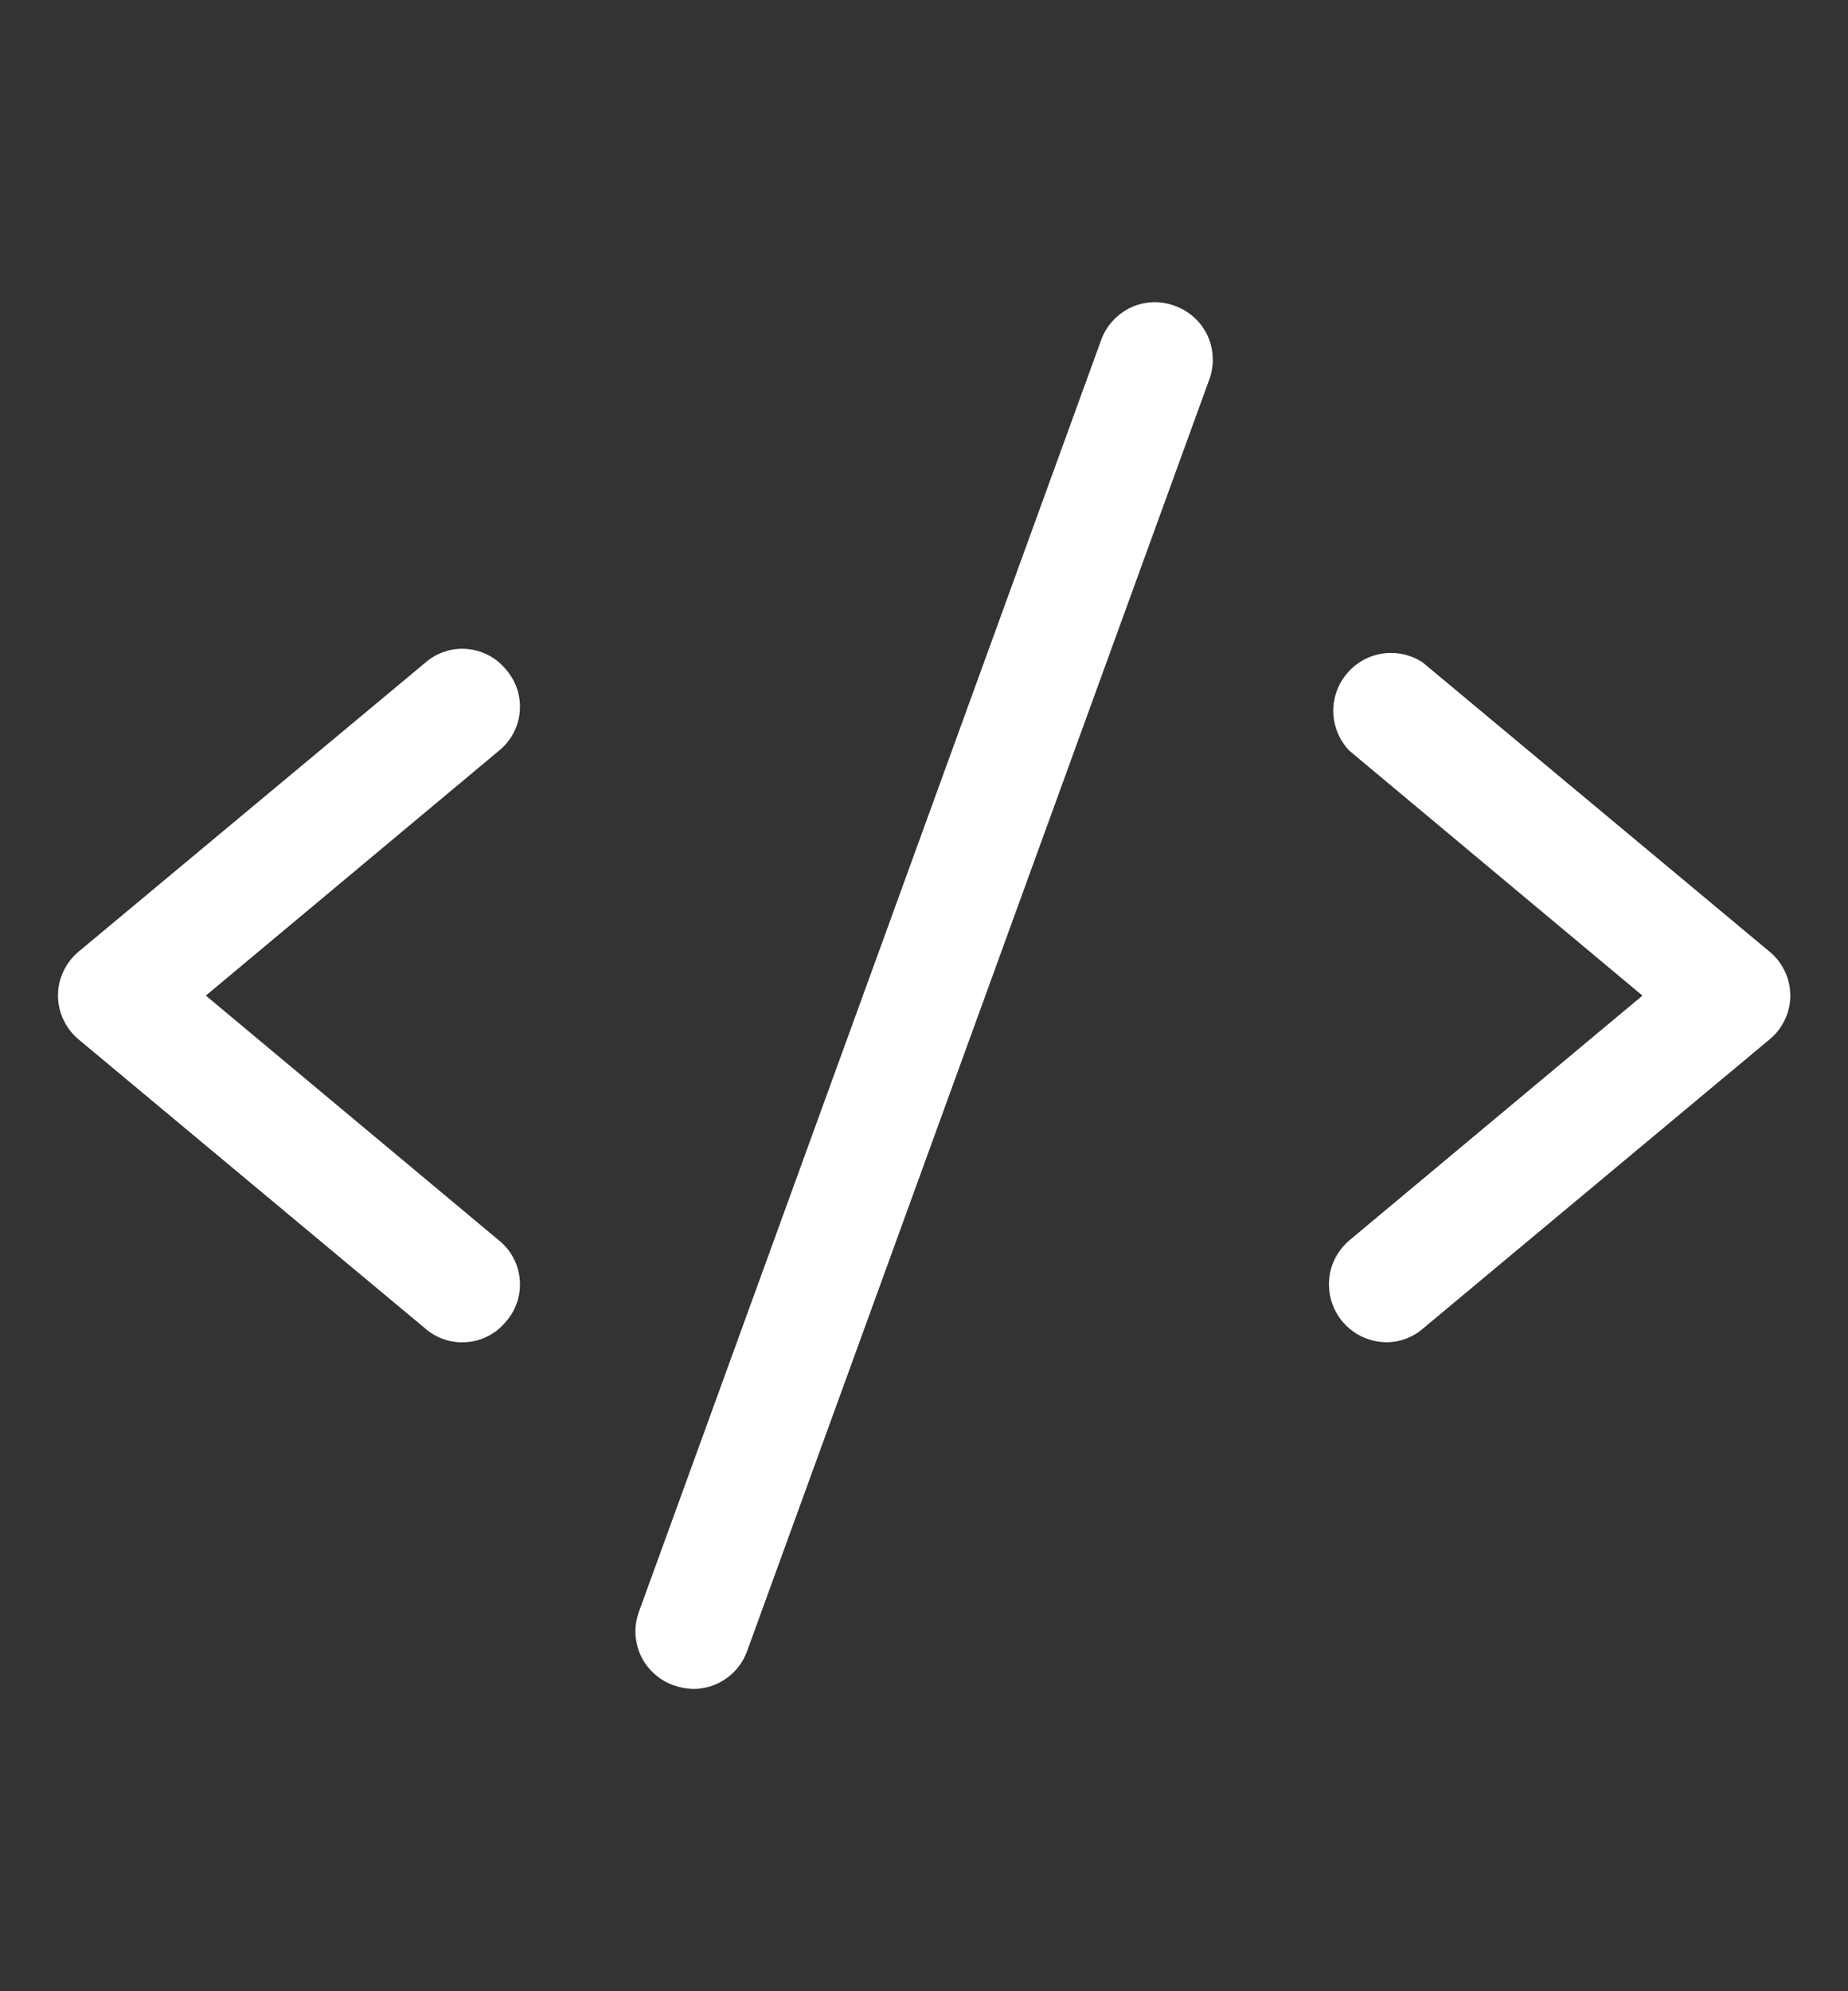 <svg width="13" height="14" viewBox="0 0 13 14" fill="none" xmlns="http://www.w3.org/2000/svg">
<rect x="0" y="0" width="13" height="14" fill="#333333" stroke="none"/>
<path d="M3.561 4.709C3.527 4.668 3.486 4.633 3.439 4.608C3.392 4.583 3.34 4.568 3.287 4.563C3.234 4.558 3.181 4.564 3.13 4.581C3.079 4.597 3.032 4.624 2.992 4.659L0.554 6.69C0.509 6.727 0.472 6.775 0.447 6.828C0.421 6.882 0.408 6.94 0.408 7C0.408 7.059 0.421 7.117 0.447 7.171C0.472 7.224 0.509 7.272 0.554 7.309L2.992 9.341C3.032 9.376 3.079 9.402 3.13 9.419C3.181 9.435 3.234 9.441 3.287 9.436C3.34 9.432 3.392 9.416 3.439 9.391C3.486 9.366 3.527 9.331 3.561 9.29C3.596 9.25 3.622 9.203 3.639 9.152C3.655 9.101 3.661 9.048 3.656 8.995C3.652 8.942 3.636 8.89 3.611 8.843C3.586 8.796 3.551 8.754 3.51 8.721L1.448 7L3.51 5.278C3.551 5.245 3.586 5.203 3.611 5.156C3.636 5.109 3.652 5.058 3.656 5.005C3.661 4.951 3.655 4.898 3.639 4.847C3.622 4.796 3.596 4.75 3.561 4.709Z" fill="white"/>
<path d="M12.447 6.69L10.01 4.659C9.927 4.603 9.826 4.581 9.727 4.595C9.628 4.609 9.538 4.66 9.474 4.737C9.41 4.813 9.376 4.911 9.379 5.011C9.383 5.111 9.423 5.206 9.492 5.278L11.554 7L9.492 8.721C9.429 8.775 9.383 8.846 9.362 8.926C9.341 9.006 9.345 9.091 9.373 9.169C9.401 9.247 9.452 9.314 9.52 9.362C9.587 9.41 9.668 9.436 9.751 9.437C9.846 9.438 9.938 9.403 10.01 9.341L12.447 7.309C12.493 7.272 12.53 7.224 12.555 7.171C12.581 7.117 12.594 7.059 12.594 7C12.594 6.94 12.581 6.882 12.555 6.828C12.53 6.775 12.493 6.727 12.447 6.69Z" fill="white"/>
<path d="M8.263 2.15C8.213 2.131 8.16 2.123 8.107 2.125C8.053 2.128 8.001 2.14 7.953 2.163C7.905 2.186 7.862 2.218 7.826 2.258C7.79 2.297 7.763 2.343 7.745 2.394L4.495 11.331C4.477 11.381 4.468 11.434 4.47 11.488C4.473 11.541 4.486 11.593 4.508 11.641C4.531 11.69 4.563 11.733 4.603 11.768C4.642 11.804 4.689 11.832 4.739 11.849C4.783 11.865 4.829 11.873 4.876 11.875C4.96 11.875 5.041 11.849 5.109 11.801C5.178 11.753 5.229 11.684 5.257 11.605L8.507 2.668C8.525 2.618 8.534 2.565 8.531 2.512C8.529 2.458 8.516 2.406 8.494 2.358C8.471 2.31 8.439 2.266 8.399 2.231C8.36 2.195 8.313 2.168 8.263 2.15Z" fill="white"/>
</svg>
